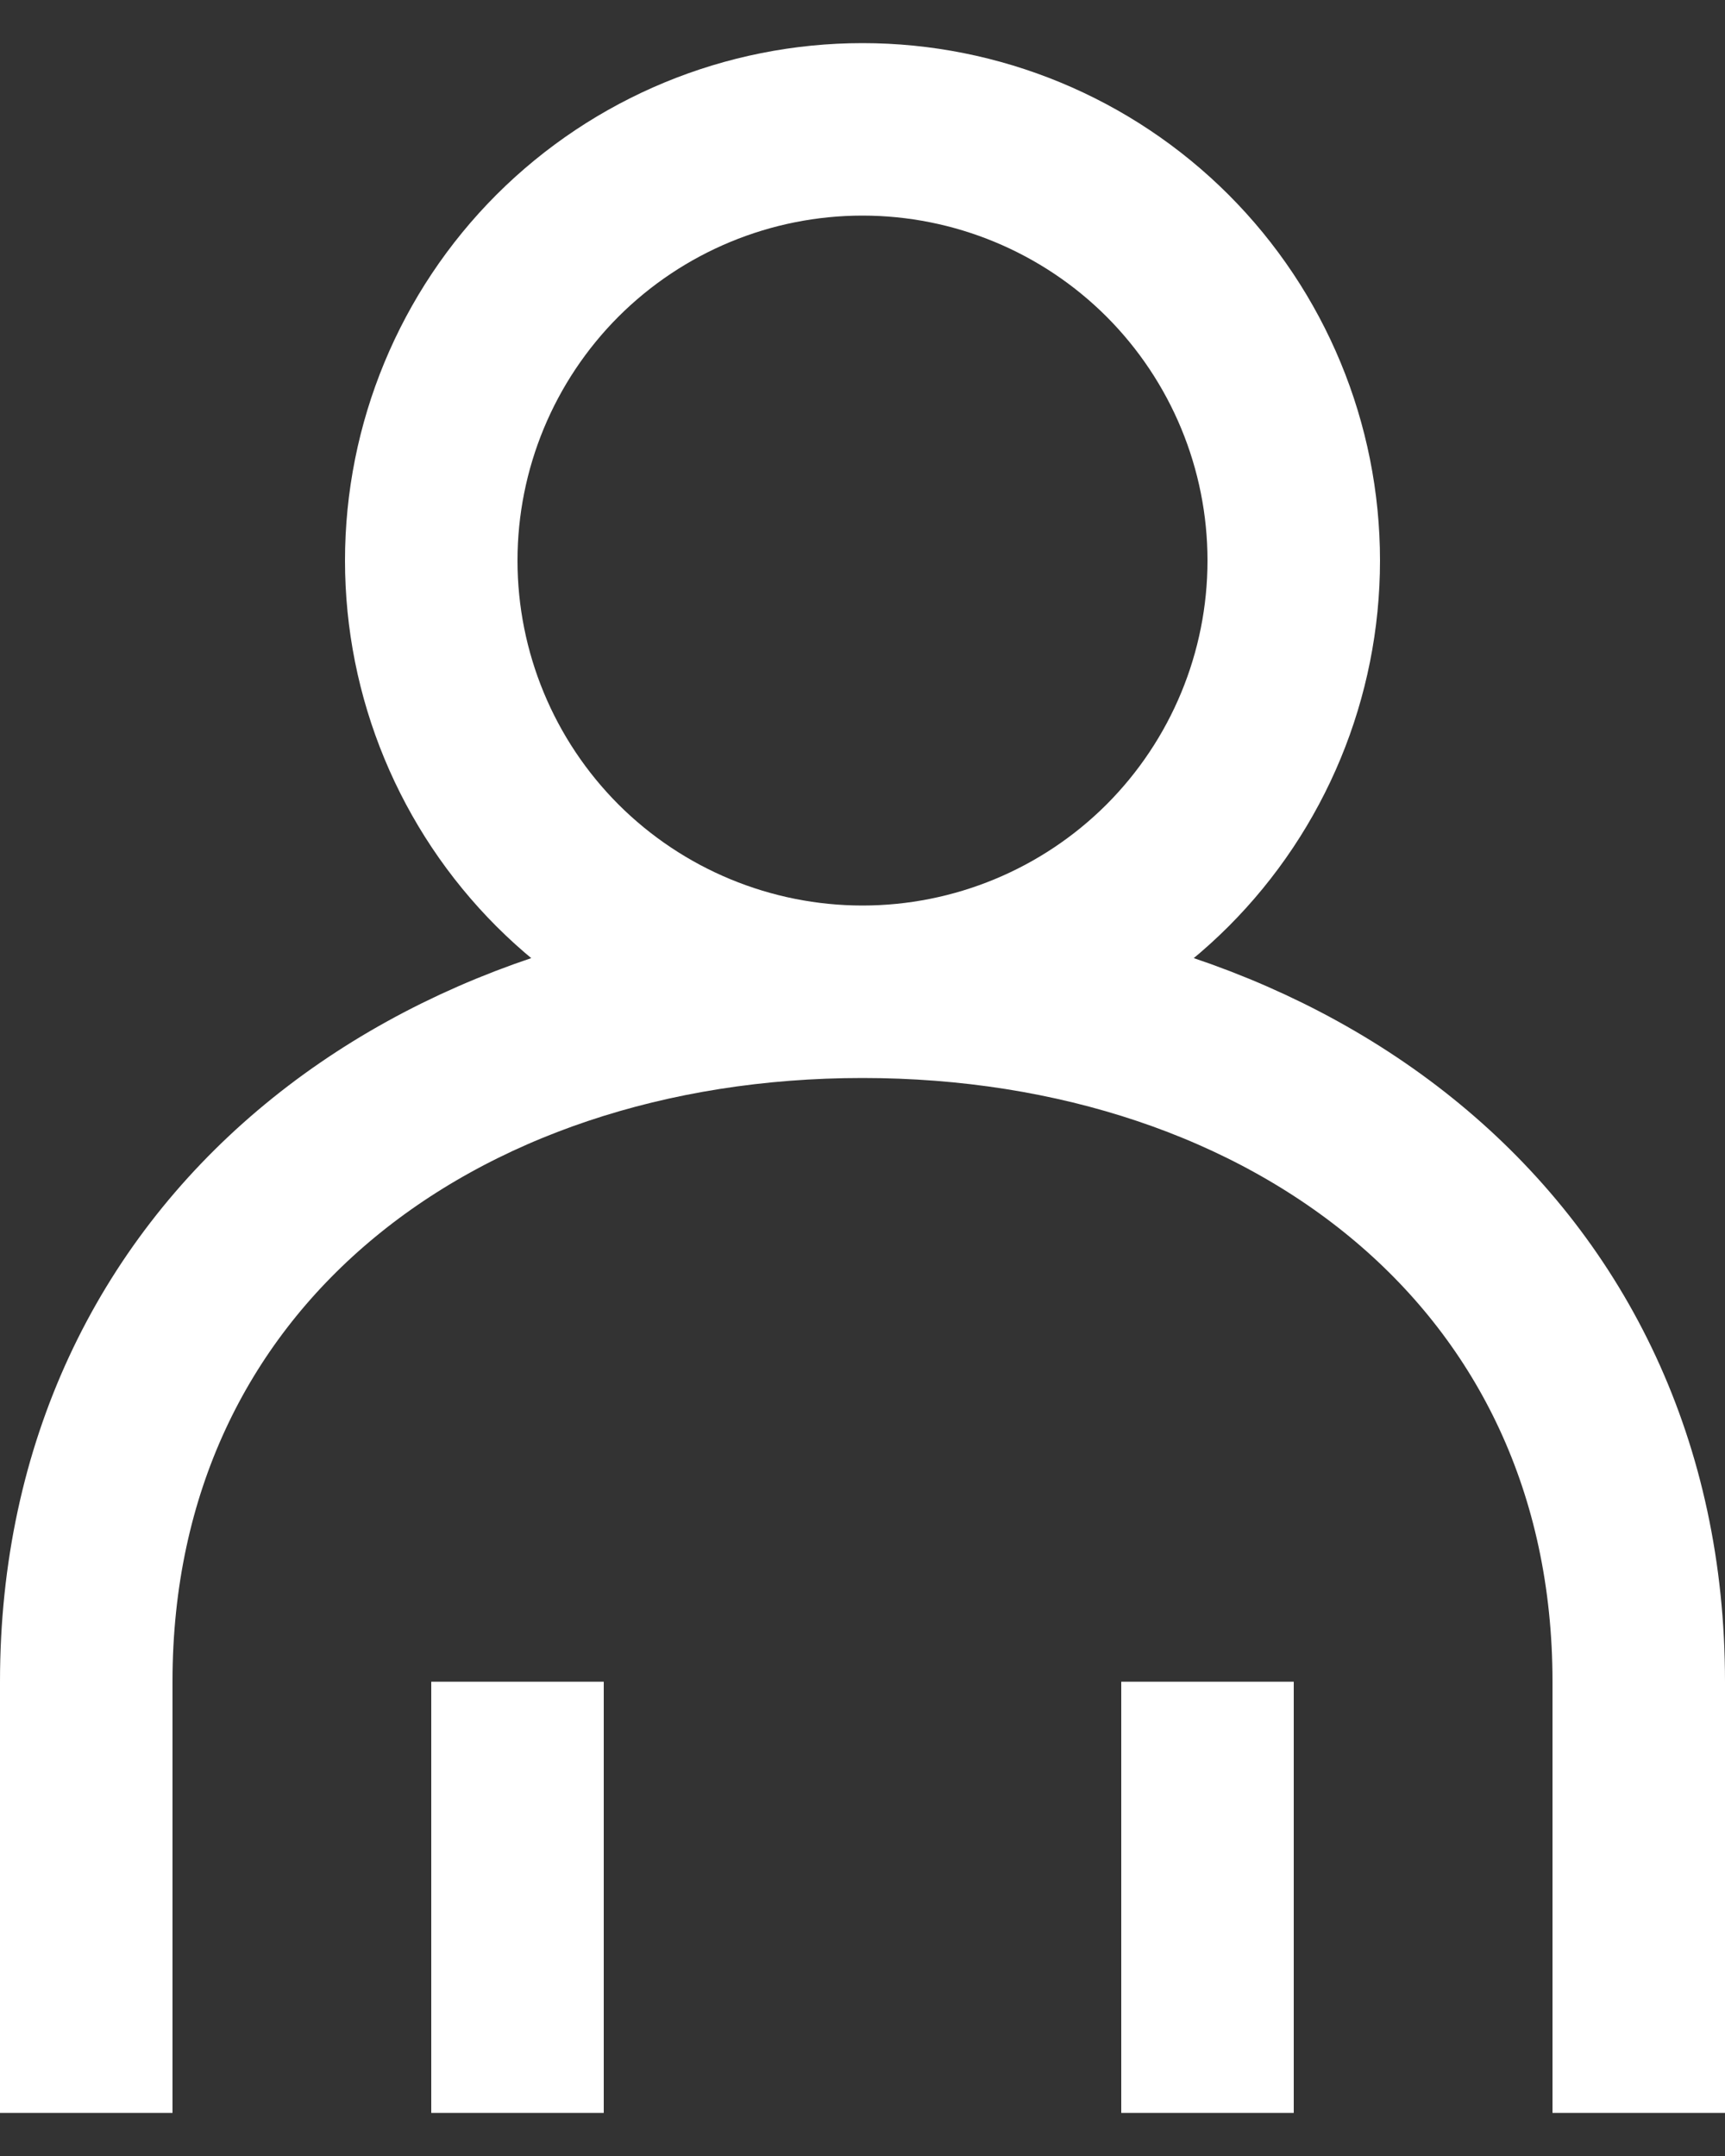 <svg width="20" height="25" viewBox="0 0 20 25" fill="none" xmlns="http://www.w3.org/2000/svg">
<rect x="0" y="0" width="20" height="25" fill="#333333" stroke="none"/>
<path id="Vector" d="M6 24.5V19.5M14 24.5V19.5M1 24.5V19.5C1 14.53 5.03 11.5 10 11.5M10 11.5C14.97 11.5 19 14.53 19 19.5V24.5M10 11.5C11.326 11.5 12.598 10.973 13.536 10.036C14.473 9.098 15 7.826 15 6.5C15 5.174 14.473 3.902 13.536 2.964C12.598 2.027 11.326 1.5 10 1.5C8.674 1.5 7.402 2.027 6.464 2.964C5.527 3.902 5 5.174 5 6.5C5 7.826 5.527 9.098 6.464 10.036C7.402 10.973 8.674 11.5 10 11.5Z" stroke="white" stroke-width="2"/>
</svg>

